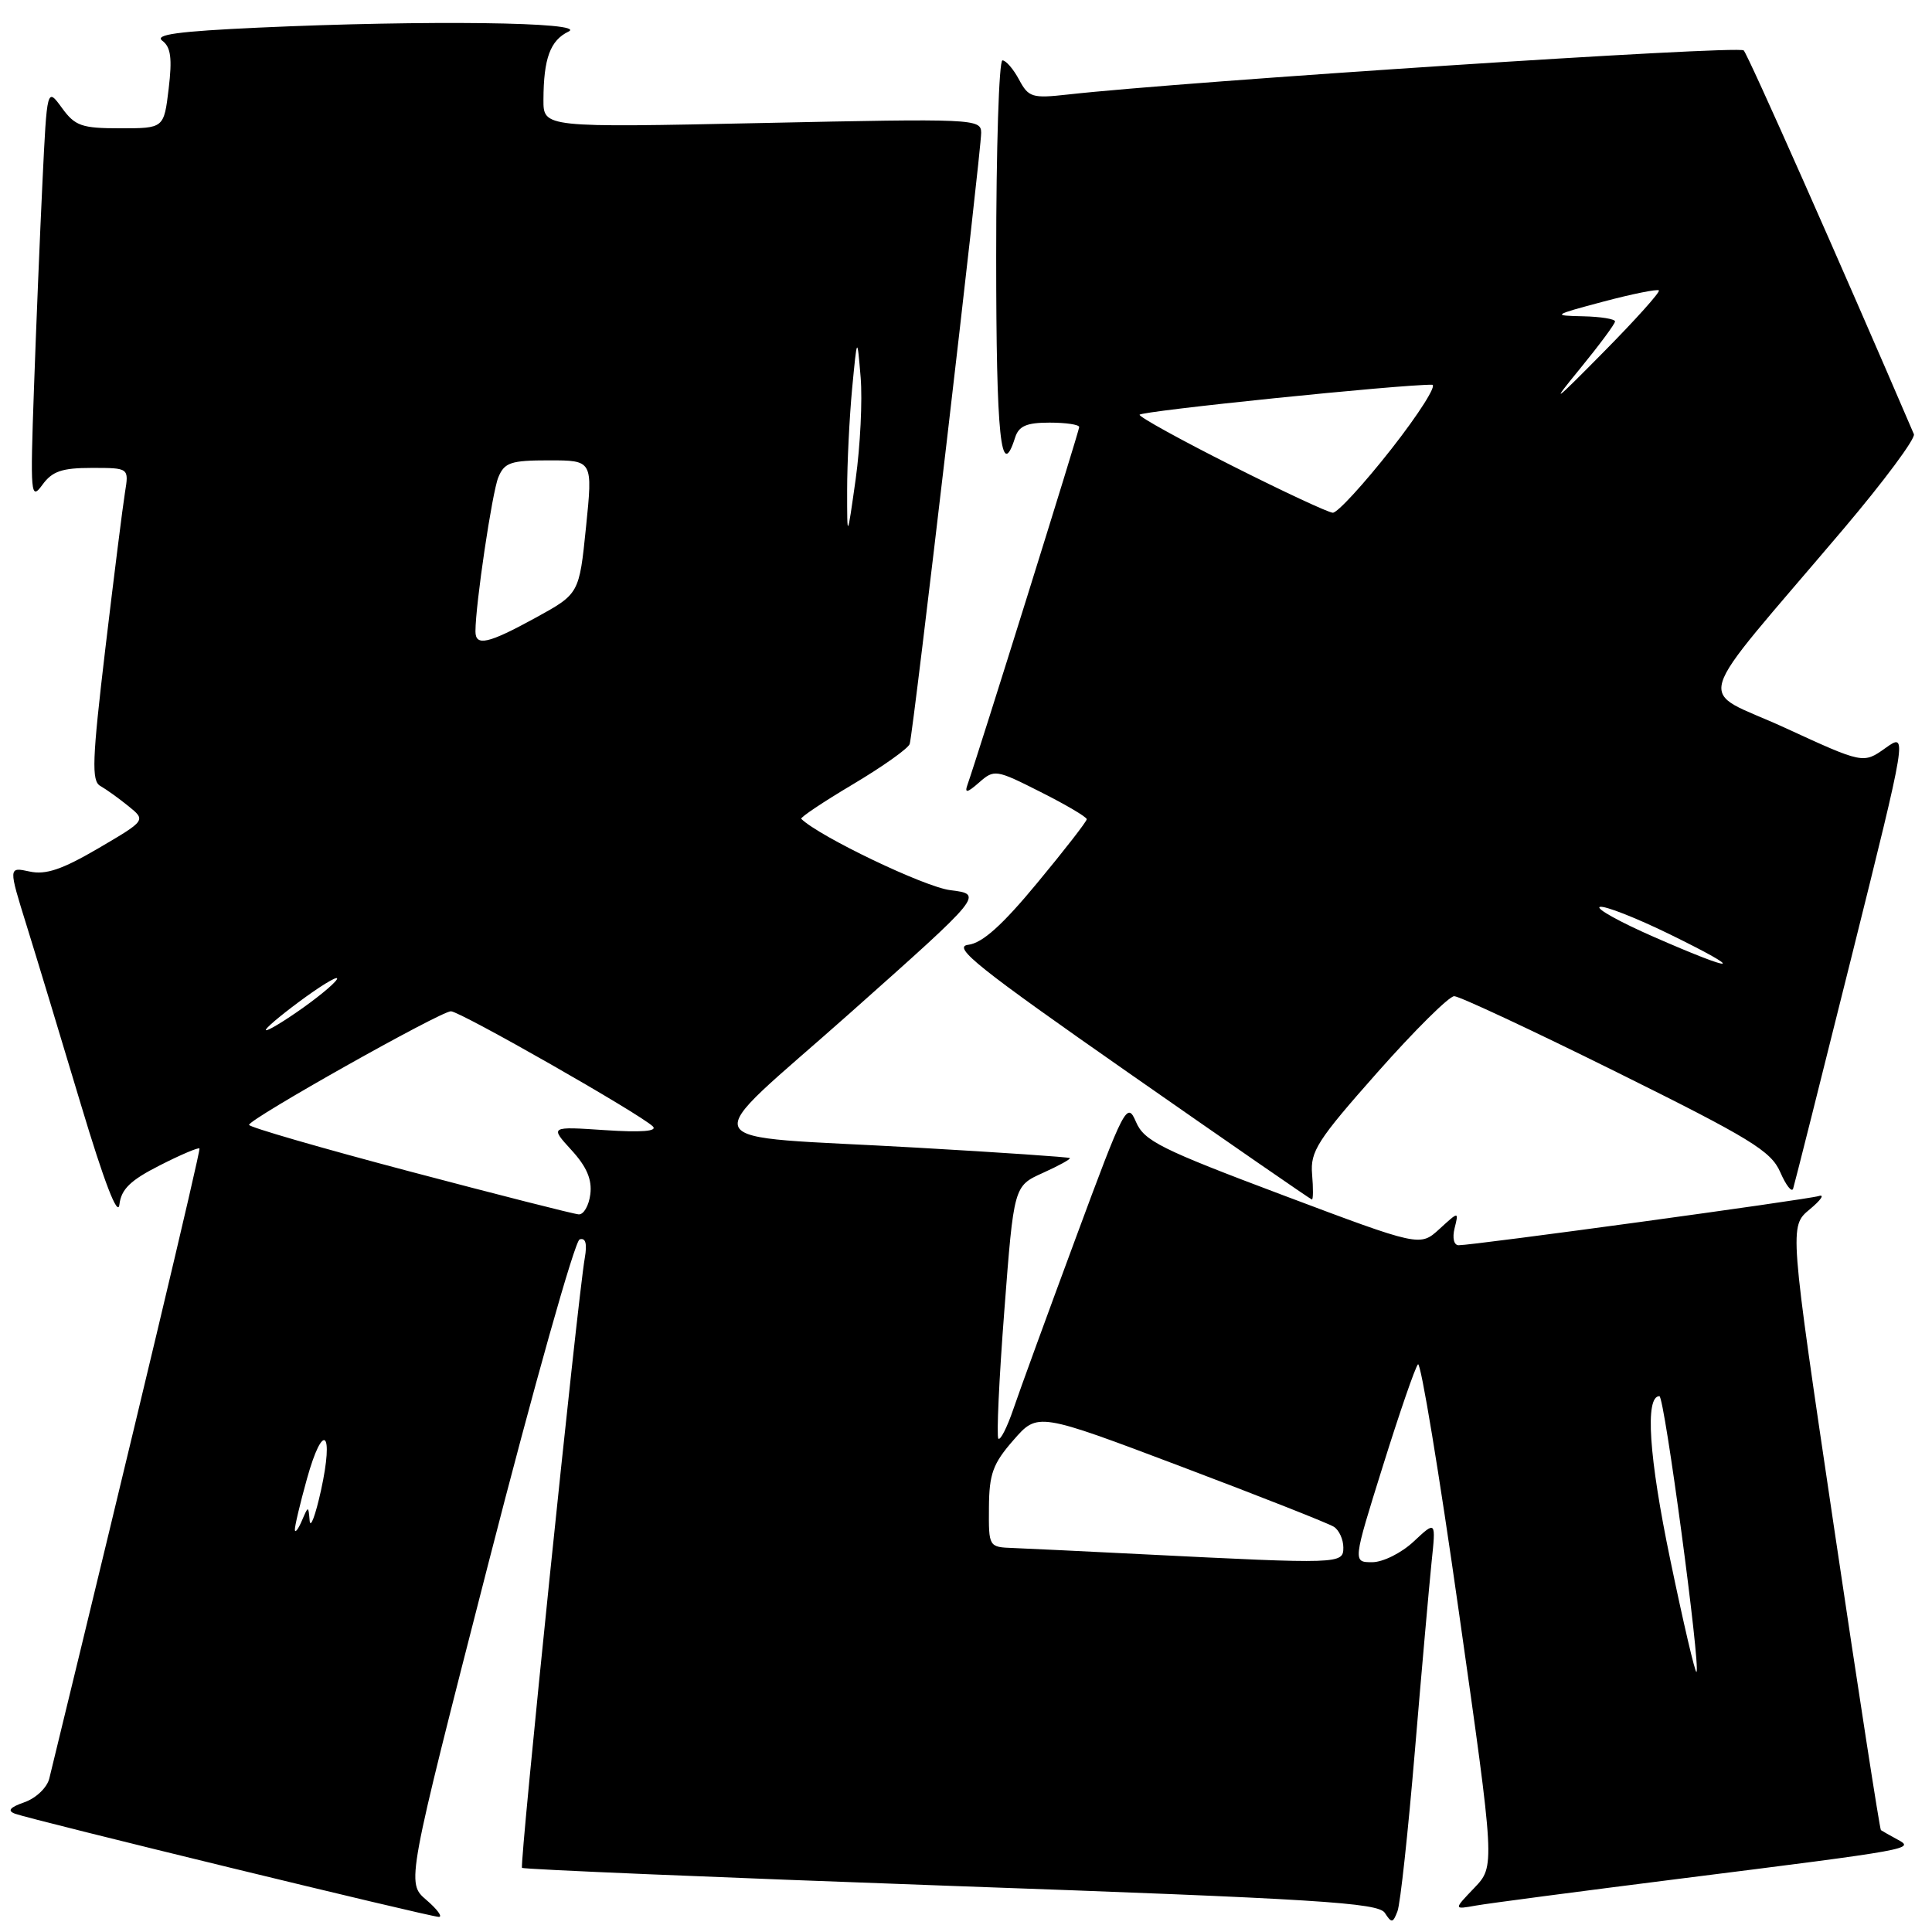 <?xml version="1.0" encoding="UTF-8" standalone="no"?>
<!DOCTYPE svg PUBLIC "-//W3C//DTD SVG 1.1//EN" "http://www.w3.org/Graphics/SVG/1.1/DTD/svg11.dtd" >
<svg xmlns="http://www.w3.org/2000/svg" xmlns:xlink="http://www.w3.org/1999/xlink" version="1.1" viewBox="0 0 256 256">
 <g >
 <path fill="currentColor"
d=" M 187.48 232.00 C 188.38 221.28 189.38 210.03 189.69 207.00 C 190.27 201.50 190.27 201.50 187.33 204.25 C 185.70 205.78 183.25 207.00 181.82 207.00 C 179.25 207.00 179.25 207.00 183.24 194.25 C 185.43 187.24 187.52 181.17 187.89 180.78 C 188.25 180.38 190.70 195.18 193.32 213.67 C 198.10 247.28 198.10 247.28 195.35 250.16 C 192.60 253.03 192.60 253.03 195.55 252.50 C 197.17 252.21 209.30 250.62 222.50 248.95 C 253.64 245.03 253.78 245.00 251.38 243.72 C 250.35 243.16 249.38 242.61 249.23 242.50 C 249.08 242.38 246.28 224.34 243.02 202.40 C 237.09 162.50 237.09 162.50 239.79 160.25 C 241.28 159.02 241.82 158.22 241.00 158.48 C 239.48 158.96 195.27 165.00 193.28 165.00 C 192.65 165.00 192.42 164.04 192.74 162.75 C 193.30 160.50 193.30 160.50 190.73 162.85 C 188.16 165.20 188.16 165.20 169.95 158.35 C 153.79 152.27 151.60 151.18 150.52 148.65 C 149.35 145.92 149.01 146.56 142.54 164.05 C 138.82 174.08 135.10 184.28 134.28 186.70 C 133.45 189.13 132.56 190.89 132.29 190.63 C 132.03 190.36 132.38 182.72 133.08 173.65 C 134.34 157.15 134.34 157.15 138.18 155.42 C 140.29 154.47 141.90 153.58 141.76 153.45 C 141.62 153.32 132.50 152.70 121.50 152.07 C 90.89 150.31 92.01 152.57 112.66 134.21 C 130.32 118.50 130.32 118.50 125.91 117.95 C 122.51 117.53 108.55 110.84 106.17 108.50 C 105.99 108.33 109.08 106.26 113.02 103.92 C 116.97 101.57 120.35 99.17 120.54 98.58 C 121.01 97.13 130.02 20.01 130.01 17.59 C 130.00 15.74 129.09 15.70 101.00 16.30 C 72.00 16.91 72.00 16.91 72.01 13.21 C 72.03 7.74 72.91 5.35 75.34 4.18 C 77.94 2.92 56.40 2.65 34.27 3.66 C 23.61 4.15 20.41 4.58 21.51 5.40 C 22.64 6.24 22.83 7.74 22.35 11.75 C 21.72 17.00 21.72 17.00 15.94 17.00 C 10.82 17.00 9.95 16.70 8.20 14.29 C 6.23 11.59 6.23 11.59 5.63 24.04 C 5.30 30.90 4.79 43.25 4.50 51.50 C 4.00 65.57 4.07 66.36 5.61 64.25 C 6.92 62.44 8.21 62.00 12.17 62.00 C 17.09 62.00 17.09 62.00 16.56 65.25 C 16.27 67.04 15.10 76.34 13.96 85.93 C 12.21 100.70 12.11 103.48 13.29 104.14 C 14.05 104.57 15.73 105.77 17.01 106.81 C 19.35 108.70 19.35 108.70 13.04 112.40 C 8.22 115.22 6.06 115.95 3.92 115.48 C 1.11 114.87 1.11 114.87 3.54 122.68 C 4.88 126.98 8.11 137.65 10.73 146.39 C 13.80 156.62 15.61 161.33 15.82 159.62 C 16.06 157.57 17.28 156.39 21.17 154.42 C 23.93 153.01 26.30 152.01 26.43 152.18 C 26.61 152.43 17.79 189.43 6.53 235.67 C 6.24 236.86 4.77 238.27 3.25 238.80 C 1.29 239.49 0.93 239.93 2.00 240.33 C 4.17 241.13 57.01 254.00 58.15 254.00 C 58.68 254.00 57.93 252.98 56.48 251.74 C 53.85 249.48 53.85 249.48 64.74 207.05 C 70.73 183.72 76.16 164.45 76.80 164.23 C 77.59 163.97 77.82 164.77 77.49 166.67 C 76.52 172.19 68.81 247.14 69.17 247.50 C 69.37 247.70 94.95 248.77 126.02 249.89 C 174.64 251.62 182.64 252.12 183.50 253.47 C 184.39 254.85 184.57 254.83 185.17 253.26 C 185.55 252.29 186.58 242.72 187.48 232.00 Z  M 173.86 155.60 C 173.60 152.57 174.54 151.10 182.51 142.10 C 187.43 136.54 192.01 132.00 192.69 132.00 C 193.37 132.00 203.06 136.53 214.21 142.06 C 231.96 150.86 234.67 152.52 235.89 155.31 C 236.65 157.06 237.42 158.05 237.60 157.50 C 237.78 156.95 241.26 143.12 245.34 126.77 C 252.75 97.04 252.75 97.04 249.82 99.13 C 246.89 101.21 246.89 101.21 236.50 96.43 C 224.67 90.99 223.67 94.39 244.27 70.09 C 249.65 63.74 253.84 58.09 253.60 57.53 C 243.92 34.97 231.65 7.30 231.05 6.68 C 230.38 5.98 157.31 10.76 141.44 12.53 C 136.78 13.05 136.28 12.90 135.03 10.55 C 134.28 9.15 133.29 8.00 132.83 8.00 C 132.37 8.00 132.00 19.70 132.00 34.00 C 132.00 57.96 132.62 63.92 134.50 58.00 C 134.99 56.45 136.01 56.00 139.07 56.00 C 141.23 56.00 143.00 56.26 143.00 56.59 C 143.00 57.10 129.57 100.10 128.19 104.00 C 127.79 105.13 128.17 105.06 129.73 103.69 C 131.74 101.92 131.97 101.95 137.90 104.95 C 141.26 106.64 144.00 108.26 144.00 108.55 C 144.00 108.84 141.06 112.63 137.46 116.97 C 132.80 122.61 130.17 124.96 128.30 125.19 C 126.11 125.45 129.62 128.25 149.59 142.19 C 162.74 151.37 173.65 158.91 173.83 158.94 C 174.01 158.97 174.02 157.47 173.86 155.60 Z  M 221.32 206.68 C 218.48 193.04 217.95 185.00 219.88 185.00 C 220.55 185.00 225.37 220.96 224.79 221.54 C 224.62 221.72 223.05 215.03 221.32 206.68 Z  M 151.50 205.95 C 143.80 205.56 136.04 205.19 134.25 205.12 C 131.01 205.00 131.00 204.99 131.04 199.75 C 131.07 195.30 131.56 193.94 134.29 190.82 C 137.50 187.14 137.50 187.14 156.50 194.32 C 166.95 198.27 176.06 201.86 176.75 202.31 C 177.44 202.75 178.00 203.99 178.00 205.06 C 178.00 207.25 177.61 207.26 151.50 205.95 Z  M 39.07 202.73 C 39.03 202.31 39.75 199.26 40.67 195.96 C 42.80 188.30 44.28 189.53 42.53 197.50 C 41.80 200.80 41.13 202.60 41.03 201.50 C 40.86 199.50 40.86 199.50 40.00 201.50 C 39.53 202.60 39.11 203.16 39.07 202.73 Z  M 54.25 155.21 C 42.56 152.12 33.00 149.35 33.00 149.05 C 33.01 148.27 58.38 134.00 59.75 134.00 C 60.96 134.00 84.83 147.61 86.50 149.25 C 87.16 149.90 84.98 150.07 80.18 149.75 C 72.86 149.26 72.86 149.26 75.71 152.38 C 77.74 154.59 78.47 156.30 78.22 158.25 C 78.03 159.76 77.33 160.96 76.68 160.91 C 76.03 160.87 65.94 158.30 54.25 155.21 Z  M 35.26 136.38 C 35.58 135.87 37.98 133.92 40.59 132.04 C 43.21 130.16 45.02 129.15 44.62 129.80 C 44.22 130.45 41.83 132.40 39.29 134.14 C 36.76 135.88 34.95 136.89 35.26 136.38 Z  M 63.00 83.66 C 63.00 80.12 65.21 65.24 66.03 63.25 C 66.84 61.28 67.68 61.00 72.75 61.00 C 78.55 61.00 78.55 61.00 77.65 69.84 C 76.75 78.68 76.75 78.68 71.00 81.84 C 64.69 85.30 63.00 85.69 63.00 83.66 Z  M 112.25 65.00 C 112.25 61.42 112.55 55.35 112.91 51.50 C 113.58 44.50 113.58 44.50 114.04 50.00 C 114.29 53.02 113.99 59.10 113.38 63.50 C 112.25 71.50 112.25 71.50 112.25 65.00 Z  M 219.20 124.17 C 214.63 122.17 211.39 120.37 211.99 120.17 C 212.60 119.97 216.78 121.61 221.30 123.82 C 231.50 128.82 230.29 129.02 219.20 124.17 Z  M 163.25 61.71 C 156.51 58.32 151.00 55.28 151.00 54.96 C 151.00 54.48 185.72 50.92 189.76 50.98 C 190.45 50.99 188.02 54.83 184.36 59.50 C 180.69 64.17 177.20 67.97 176.60 67.94 C 175.99 67.91 169.99 65.11 163.25 61.71 Z  M 209.37 48.84 C 211.91 45.73 214.00 42.92 214.00 42.59 C 214.00 42.27 212.09 41.96 209.75 41.91 C 205.64 41.82 205.72 41.76 212.47 39.96 C 216.31 38.94 219.61 38.28 219.81 38.48 C 220.02 38.68 216.71 42.37 212.46 46.67 C 205.79 53.43 205.36 53.73 209.37 48.84 Z "/>
</g>
</svg>